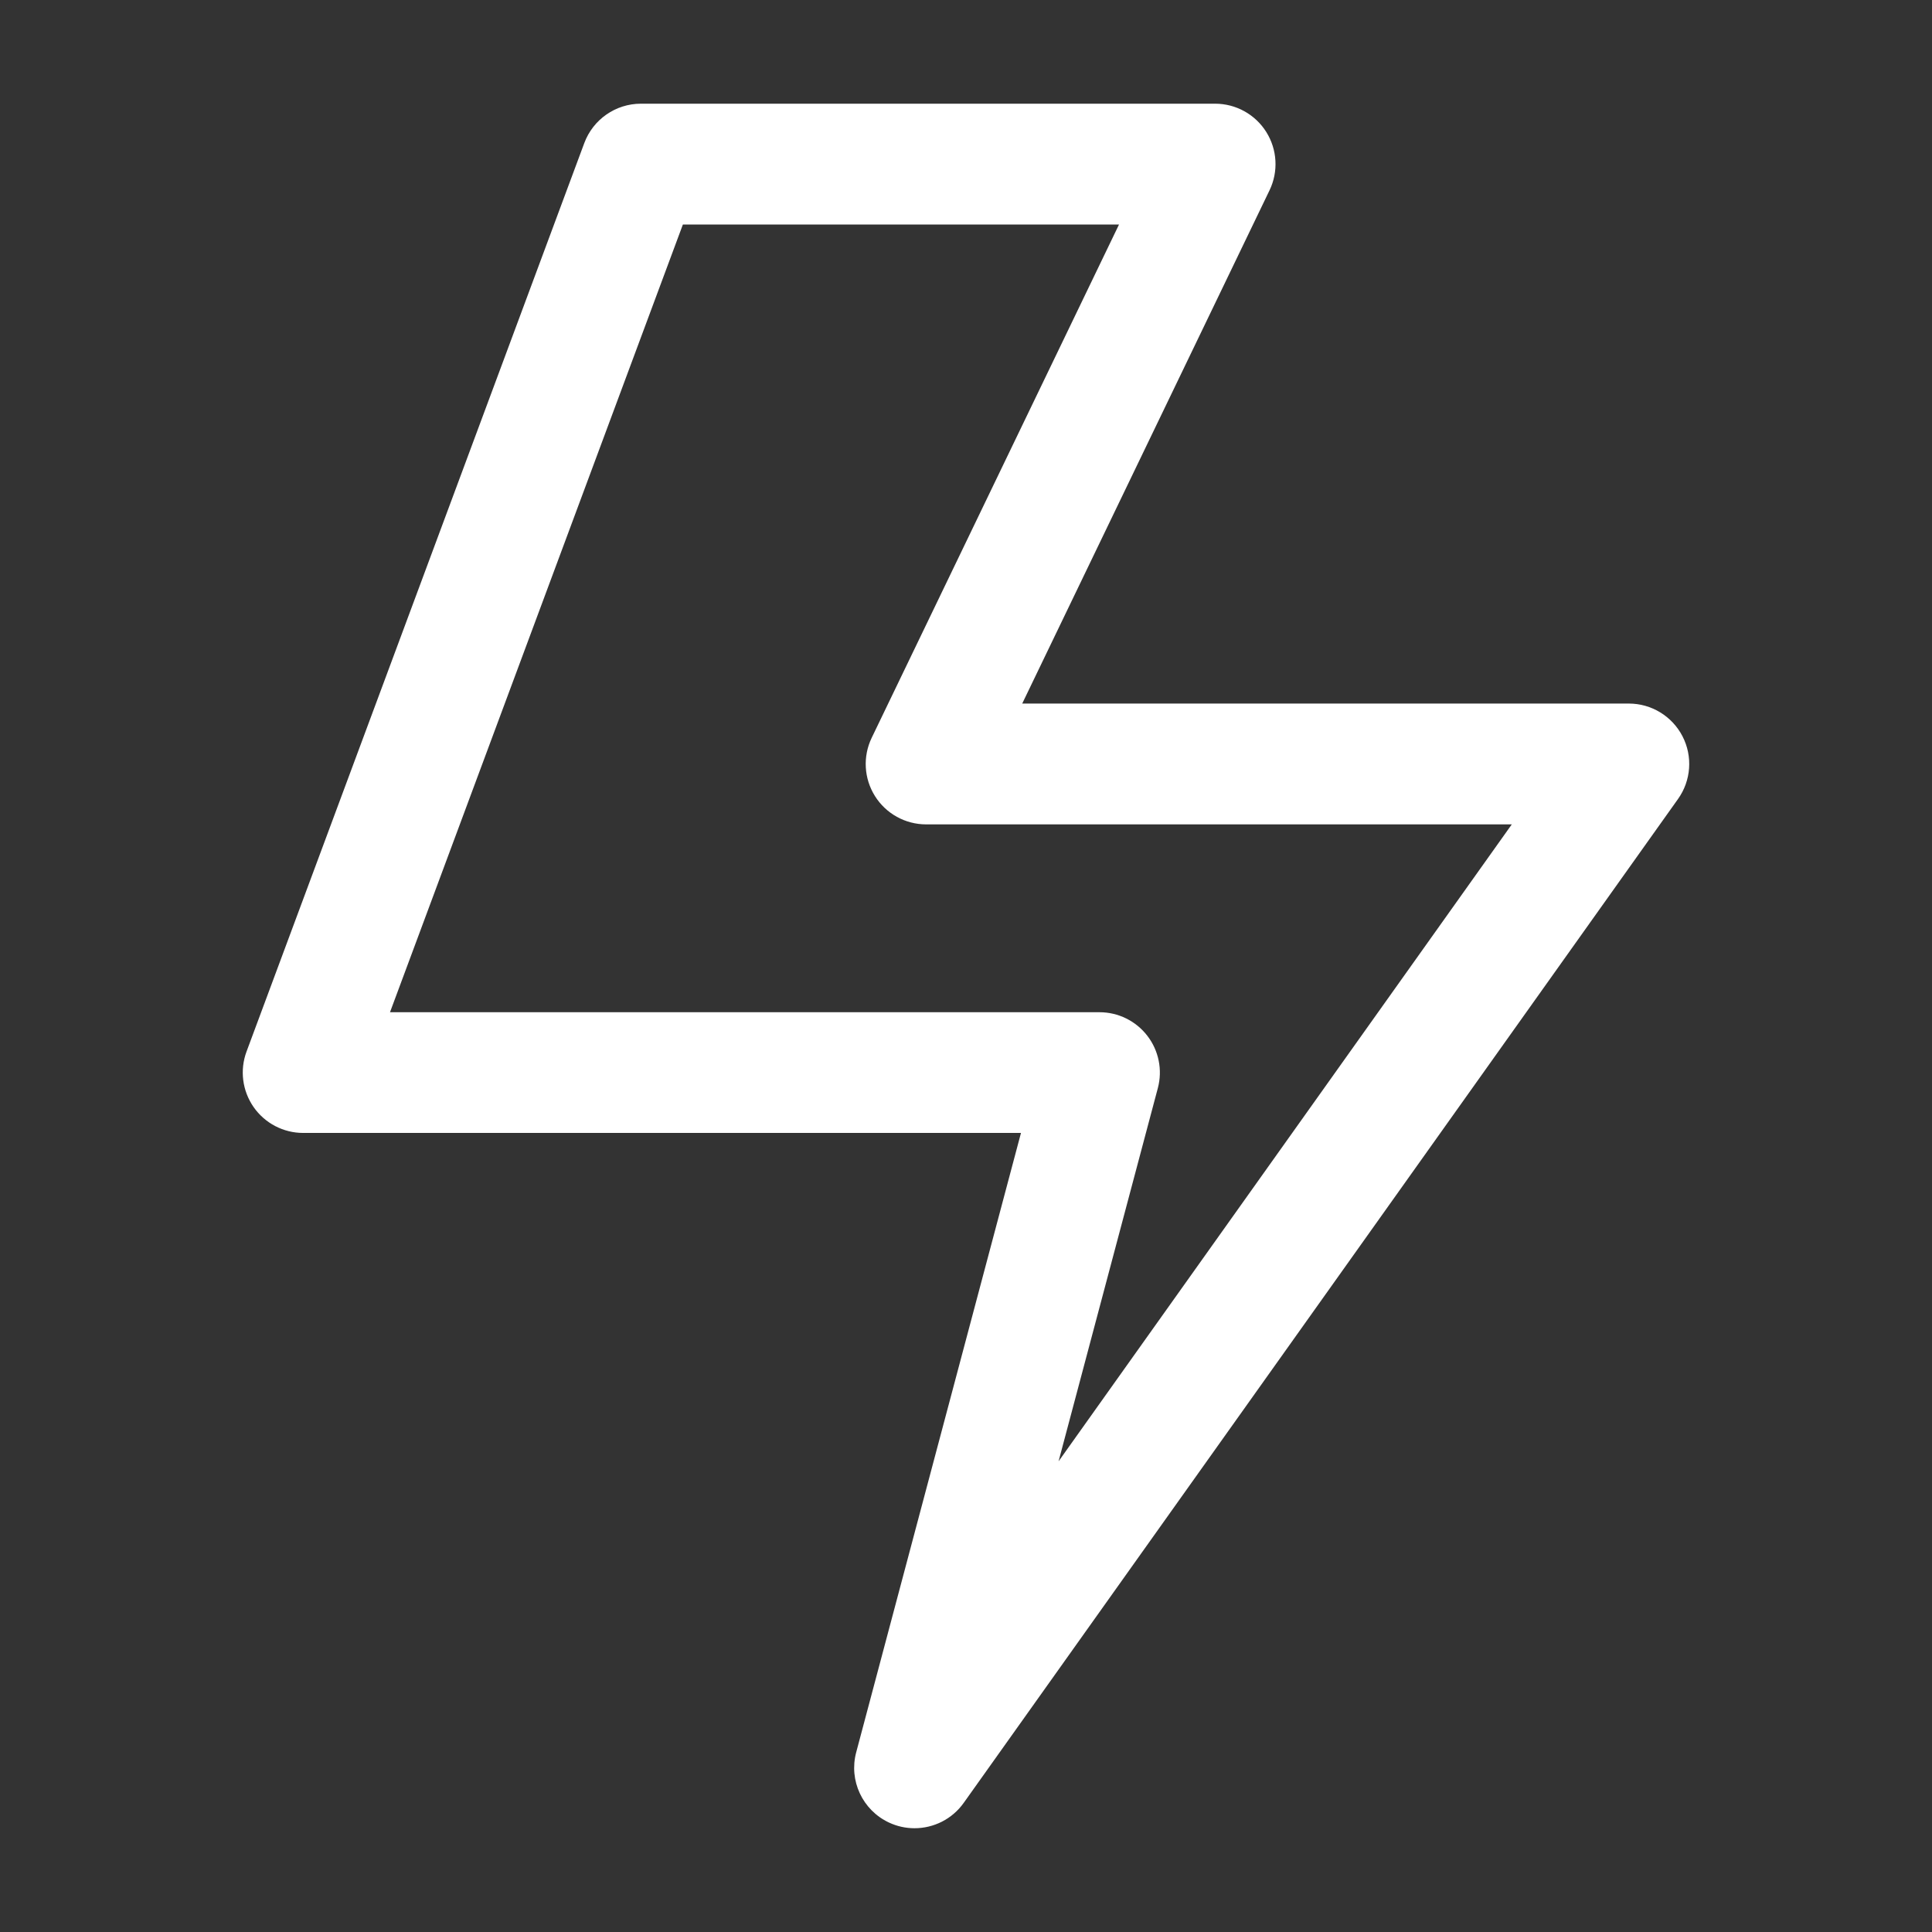 <?xml version="1.0" ?><svg style="enable-background:new 0 0 512 512;" version="1.1" viewBox="0 0 512 512" xml:space="preserve" xmlns="http://www.w3.org/2000/svg" xmlns:xlink="http://www.w3.org/1999/xlink"><rect x="0" y="0" width="512" height="512" fill="#333333" stroke="none"/><style type="text/css">
	.st0{fill:white;}
</style><g id="Layer_1"/><g id="Layer_2"><g><path class="st0" d="M235.56,482.98c2.19,1.03,4.5,1.52,6.8,1.52c5.05,0,9.96-2.39,13.04-6.73l189.3-266.04    c3.47-4.88,3.93-11.29,1.18-16.61c-2.75-5.32-8.23-8.67-14.22-8.67H270.9l65.54-136.02c2.39-4.96,2.06-10.8-0.87-15.46    c-2.93-4.66-8.04-7.49-13.55-7.49H169.85c-6.69,0-12.67,4.16-15,10.42L65.34,278.66c-1.83,4.91-1.13,10.41,1.86,14.71    c2.99,4.3,7.9,6.87,13.14,6.87h190.23L226.9,464.39C224.91,471.86,228.56,479.69,235.56,482.98z M103.36,268.23L180.97,59.5    h115.58l-65.54,136.02c-2.39,4.96-2.06,10.8,0.87,15.46c2.93,4.66,8.04,7.49,13.55,7.49h155.21l-120.11,168.8l26.31-98.91    c1.28-4.8,0.25-9.93-2.78-13.86c-3.03-3.94-7.72-6.25-12.68-6.25H103.36z"/></g></g></svg>